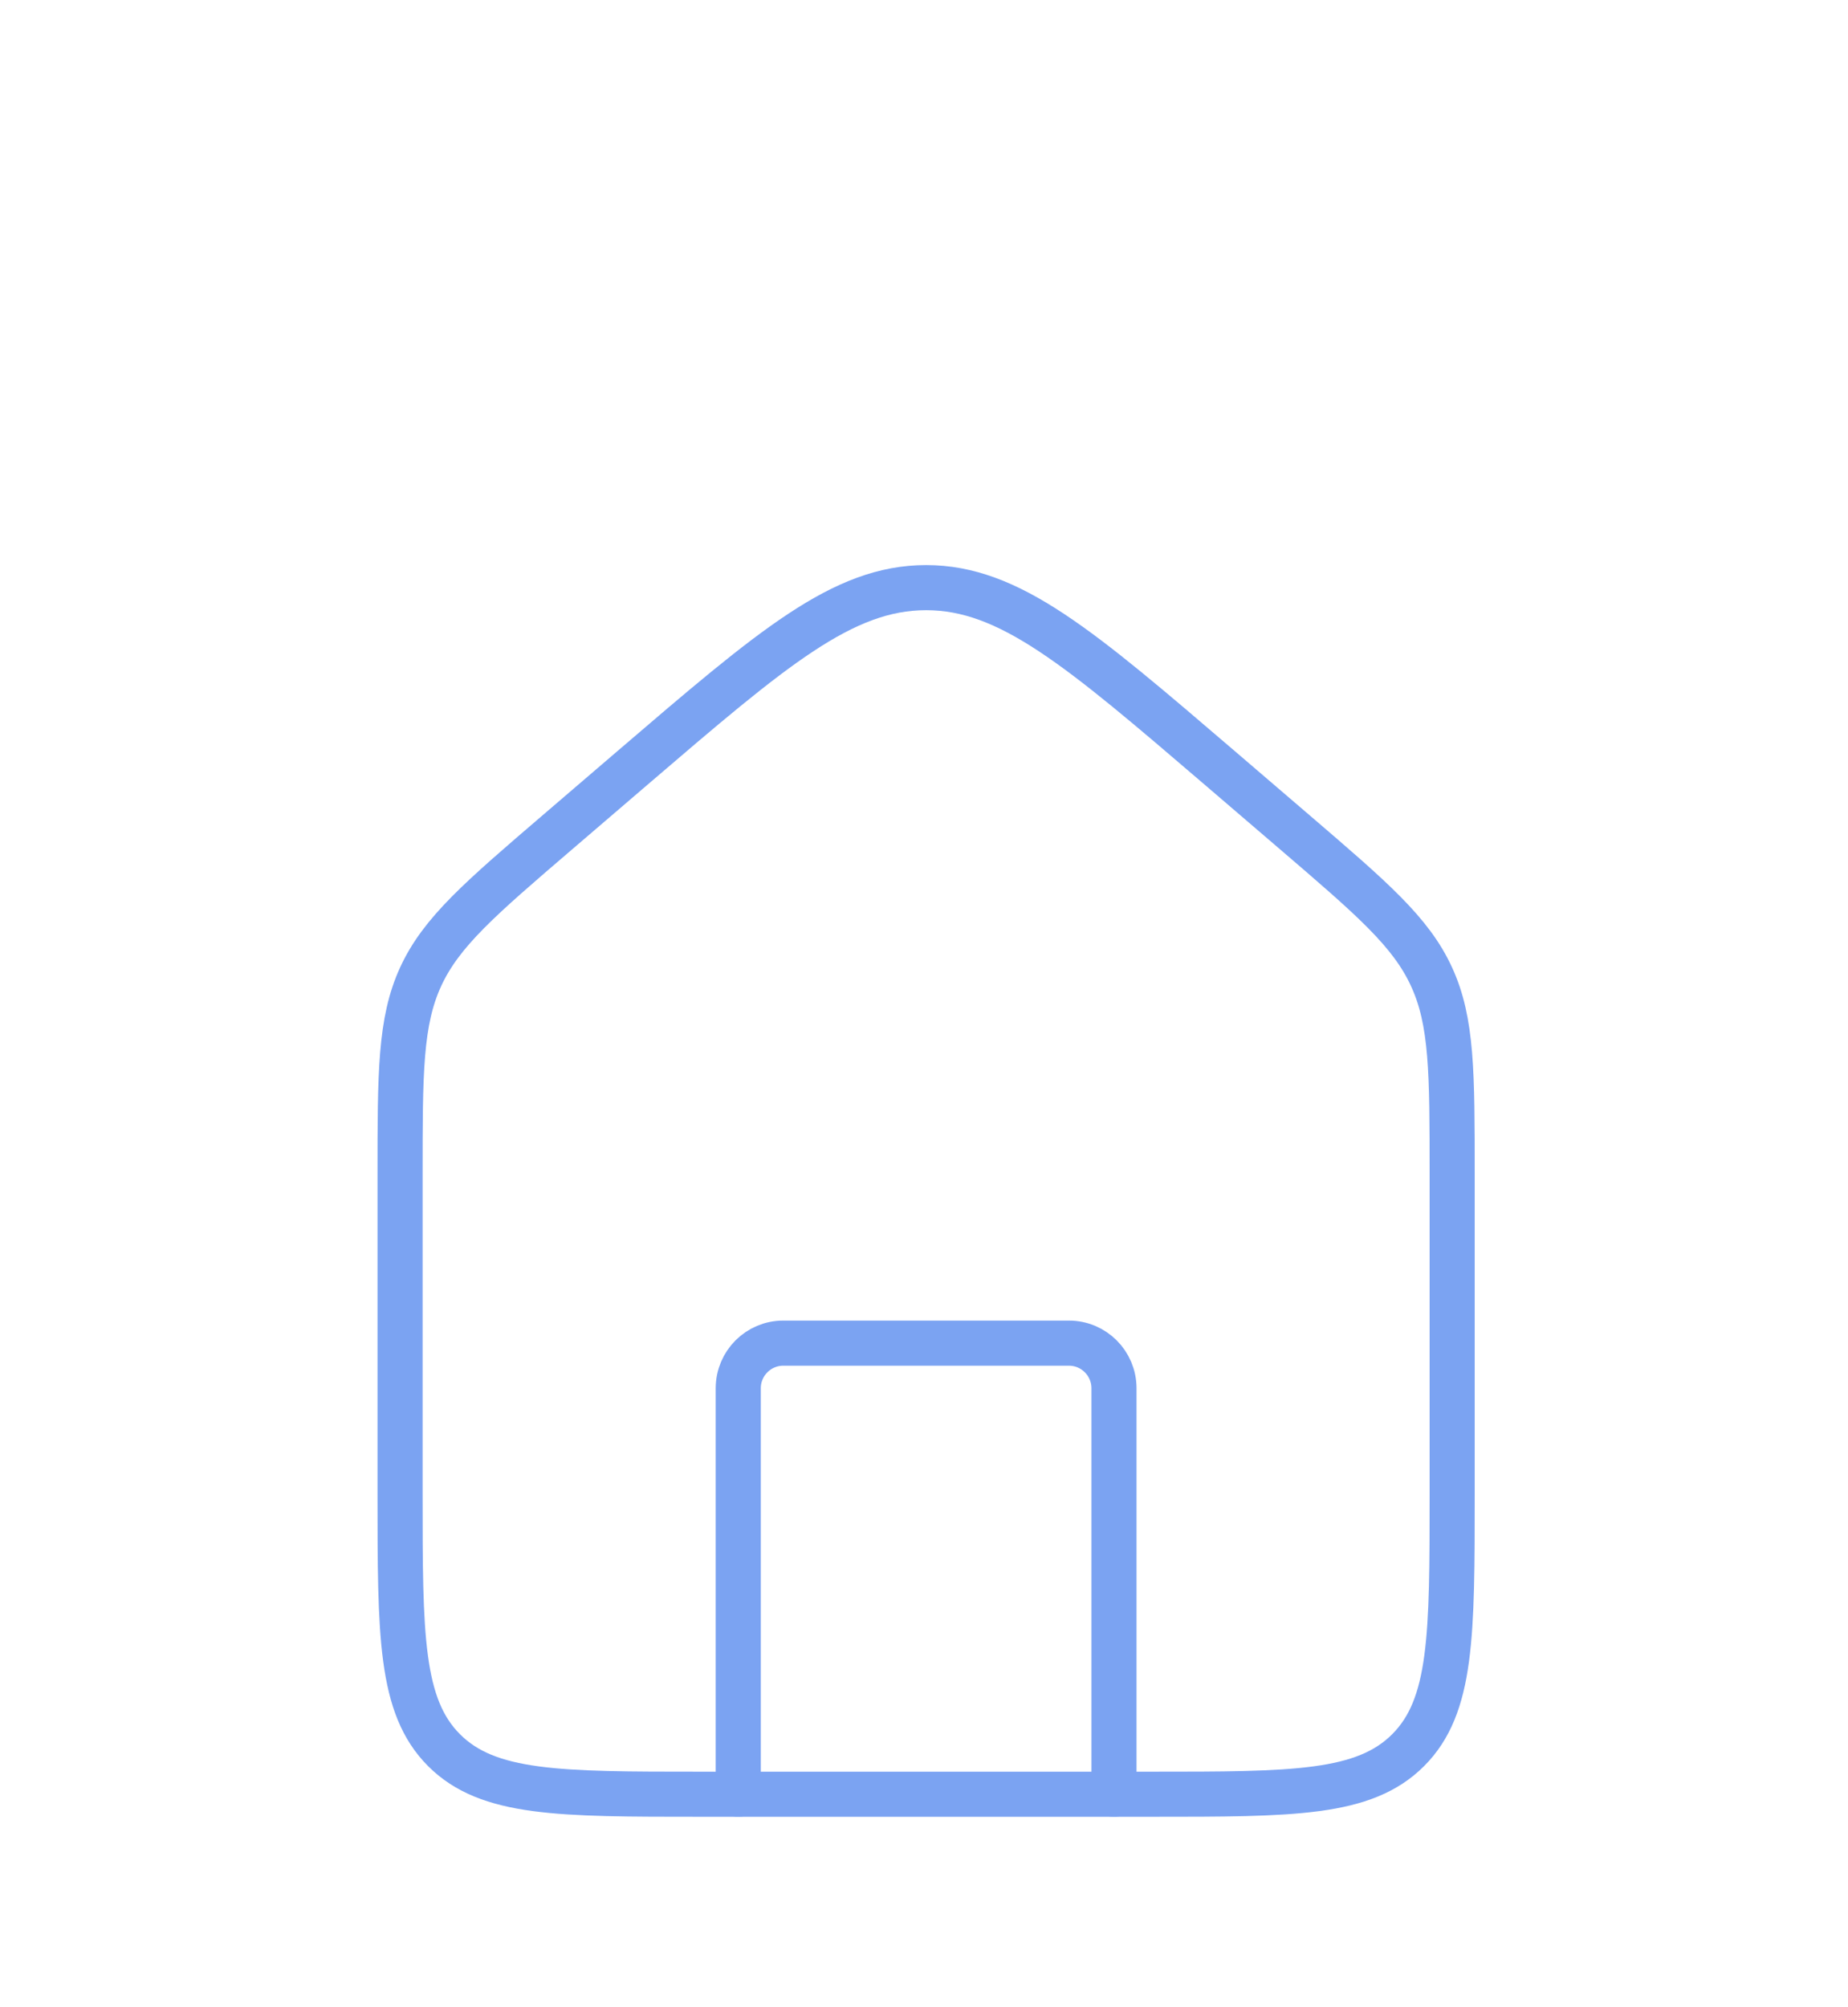 <svg width="35" height="38" viewBox="0 0 35 38" fill="none" xmlns="http://www.w3.org/2000/svg">
<g filter="url(#filter0_d_1_475)">
<path d="M7.577 18.823C7.577 16.89 7.577 15.924 7.967 15.075C8.358 14.226 9.092 13.597 10.559 12.339L11.982 11.119C14.634 8.846 15.96 7.709 17.54 7.709C19.119 7.709 20.445 8.846 23.098 11.119L24.521 12.339C25.988 13.597 26.722 14.226 27.112 15.075C27.503 15.924 27.503 16.89 27.503 18.823V24.858C27.503 27.542 27.503 28.884 26.669 29.718C25.835 30.552 24.494 30.552 21.81 30.552H13.27C10.586 30.552 9.244 30.552 8.41 29.718C7.577 28.884 7.577 27.542 7.577 24.858V18.823Z" stroke="#7BA3F2" stroke-width="0.854"/>
<path d="M21.098 30.552V22.866C21.098 22.394 20.716 22.012 20.244 22.012H14.835C14.364 22.012 13.982 22.394 13.982 22.866V30.552" stroke="#7BA3F2" stroke-width="0.854" stroke-linecap="round" stroke-linejoin="round"/>
</g>
<defs>
<filter id="filter0_d_1_475" x="-2.956" y="0.662" width="40.992" height="40.992" filterUnits="userSpaceOnUse" color-interpolation-filters="sRGB">
<feFlood flood-opacity="0" result="BackgroundImageFix"/>
<feColorMatrix in="SourceAlpha" type="matrix" values="0 0 0 0 0 0 0 0 0 0 0 0 0 0 0 0 0 0 127 0" result="hardAlpha"/>
<feOffset dy="3.416"/>
<feGaussianBlur stdDeviation="1.708"/>
<feComposite in2="hardAlpha" operator="out"/>
<feColorMatrix type="matrix" values="0 0 0 0 0.482 0 0 0 0 0.639 0 0 0 0 0.949 0 0 0 0.25 0"/>
<feBlend mode="normal" in2="BackgroundImageFix" result="effect1_dropShadow_1_475"/>
<feBlend mode="normal" in="SourceGraphic" in2="effect1_dropShadow_1_475" result="shape"/>
</filter>
</defs>
</svg>

